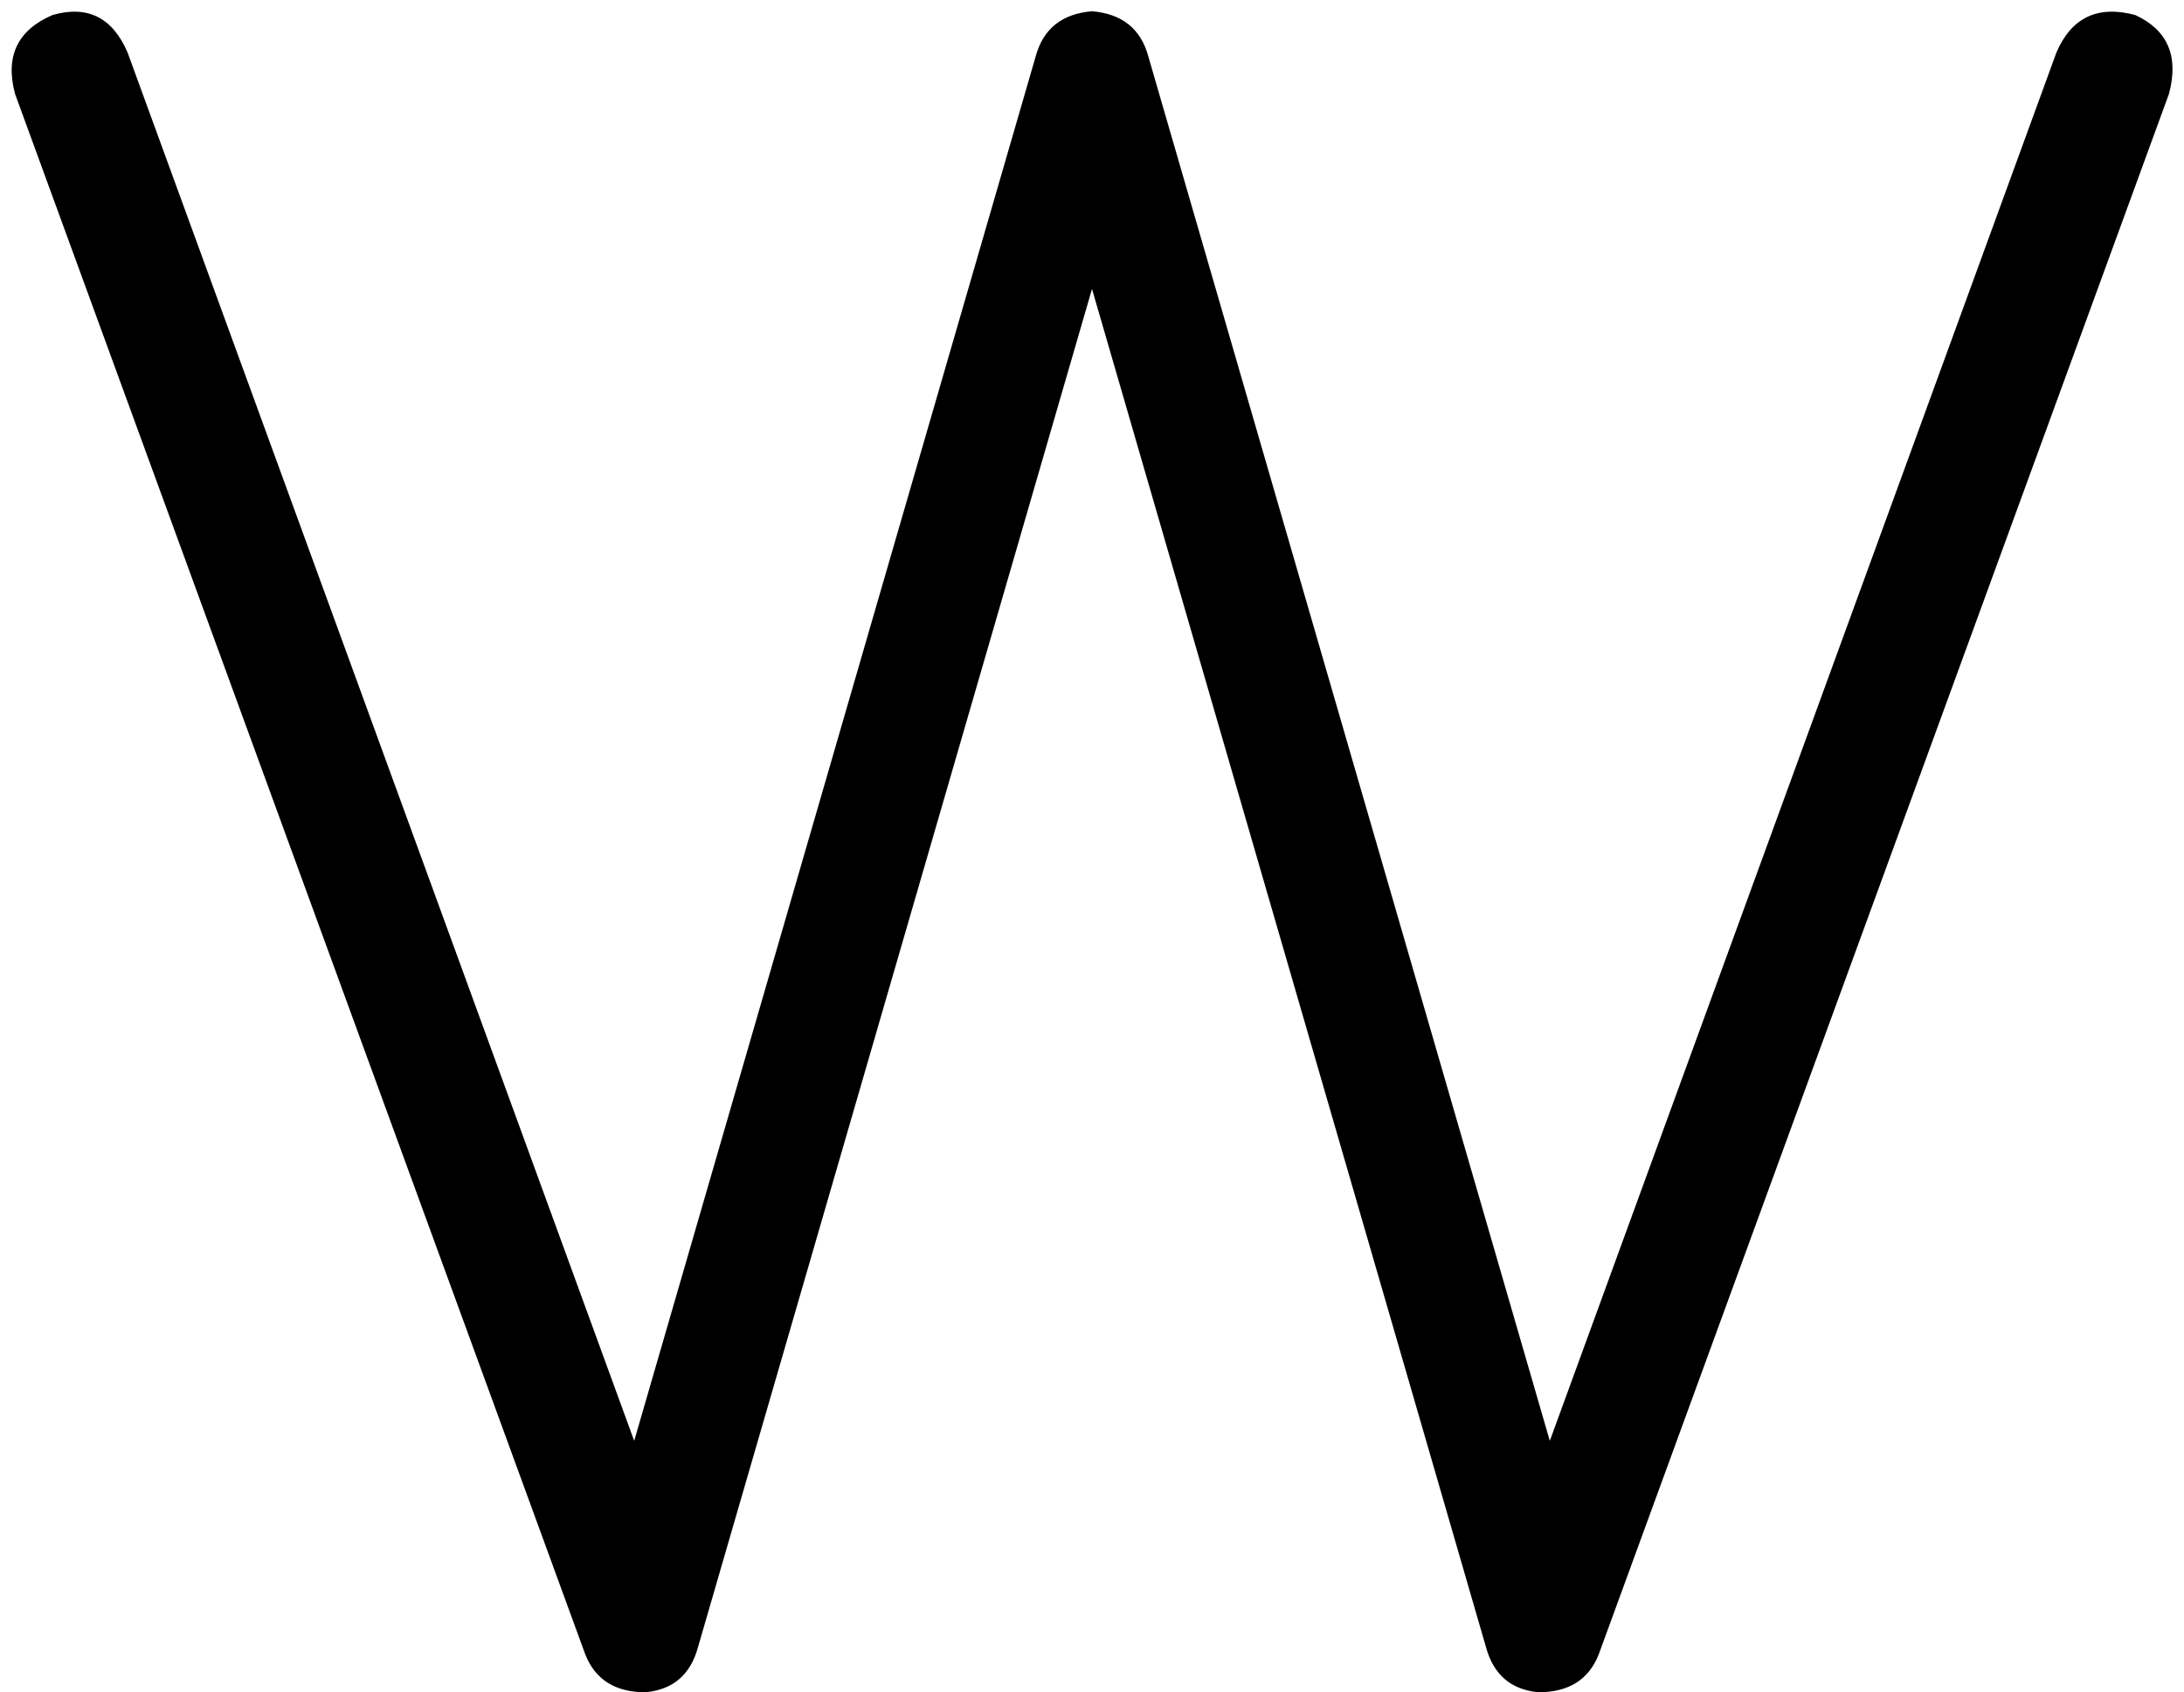 <svg xmlns="http://www.w3.org/2000/svg" viewBox="0 0 582 451">
    <path d="M 14 4 Q 28 0 34 14 L 169 384 L 276 15 Q 279 4 291 3 Q 303 4 306 15 L 413 384 L 548 14 Q 554 0 569 4 Q 582 10 578 25 L 426 441 Q 422 451 410 451 Q 399 450 396 439 L 291 77 L 186 439 Q 183 450 172 451 Q 160 451 156 441 L 4 25 Q 0 10 14 4 L 14 4 Z"/>
</svg>

